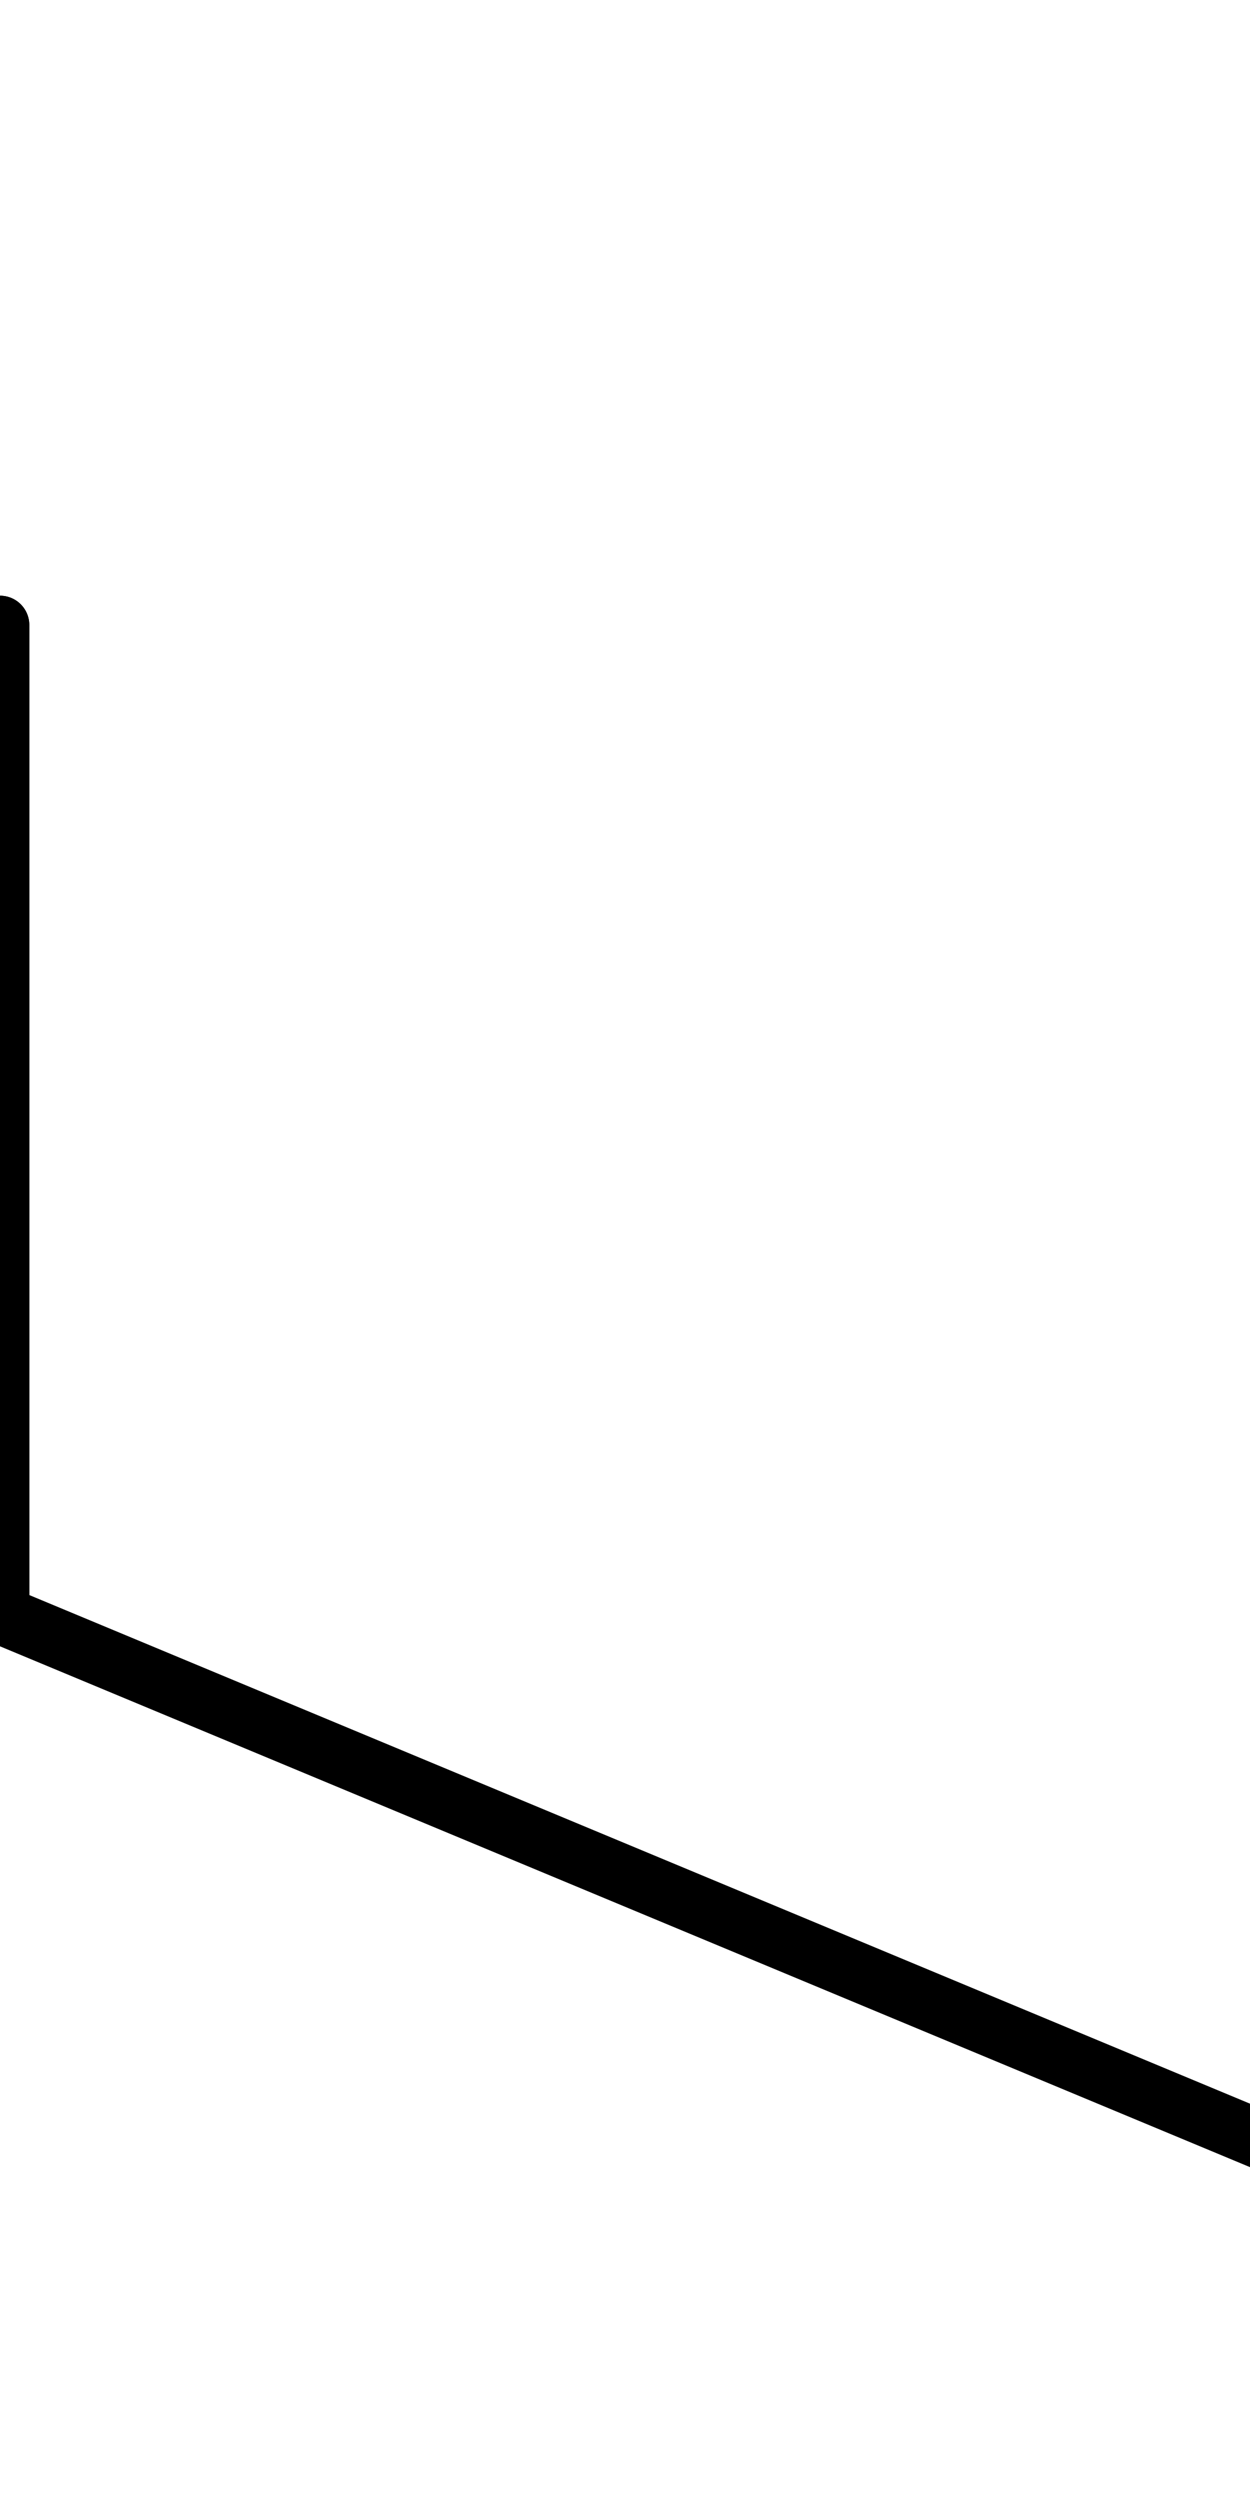 <?xml version="1.0" encoding="utf-8"?>
<!-- Generator: Adobe Illustrator 27.8.1, SVG Export Plug-In . SVG Version: 6.00 Build 0)  -->
<svg version="1.1" id="Layer_1" xmlns="http://www.w3.org/2000/svg" xmlns:xlink="http://www.w3.org/1999/xlink" x="0px" y="0px"
	 width="32px" height="64px" viewBox="0 0 32 64" style="enable-background:new 0 0 32 64;" xml:space="preserve">
<style type="text/css">
	.st0{fill:#FFFFFF;stroke:#000000;stroke-width:1.5;stroke-linecap:round;stroke-linejoin:round;stroke-miterlimit:10;}
	.st1{fill:none;stroke:#000000;stroke-width:1.5;stroke-miterlimit:10;}
	.st2{fill:none;stroke:#000000;stroke-width:1.5;stroke-linecap:square;stroke-linejoin:round;stroke-miterlimit:10;}
</style>
<line class="st0" x1="0" y1="16" x2="0" y2="41.3"/>
<line class="st0" x1="0" y1="112" x2="0" y2="88"/>
<line class="st0" x1="-48" y1="64" x2="-41.6" y2="64"/>
<circle class="st1" cx="59.5" cy="64" r="4.5"/>
<polyline class="st2" points="54.4,64 -41.6,24 -41.6,104 54.4,64 "/>
<line class="st0" x1="0" y1="112" x2="0" y2="86.7"/>
<line class="st0" x1="0" y1="16" x2="0" y2="41.3"/>
</svg>
